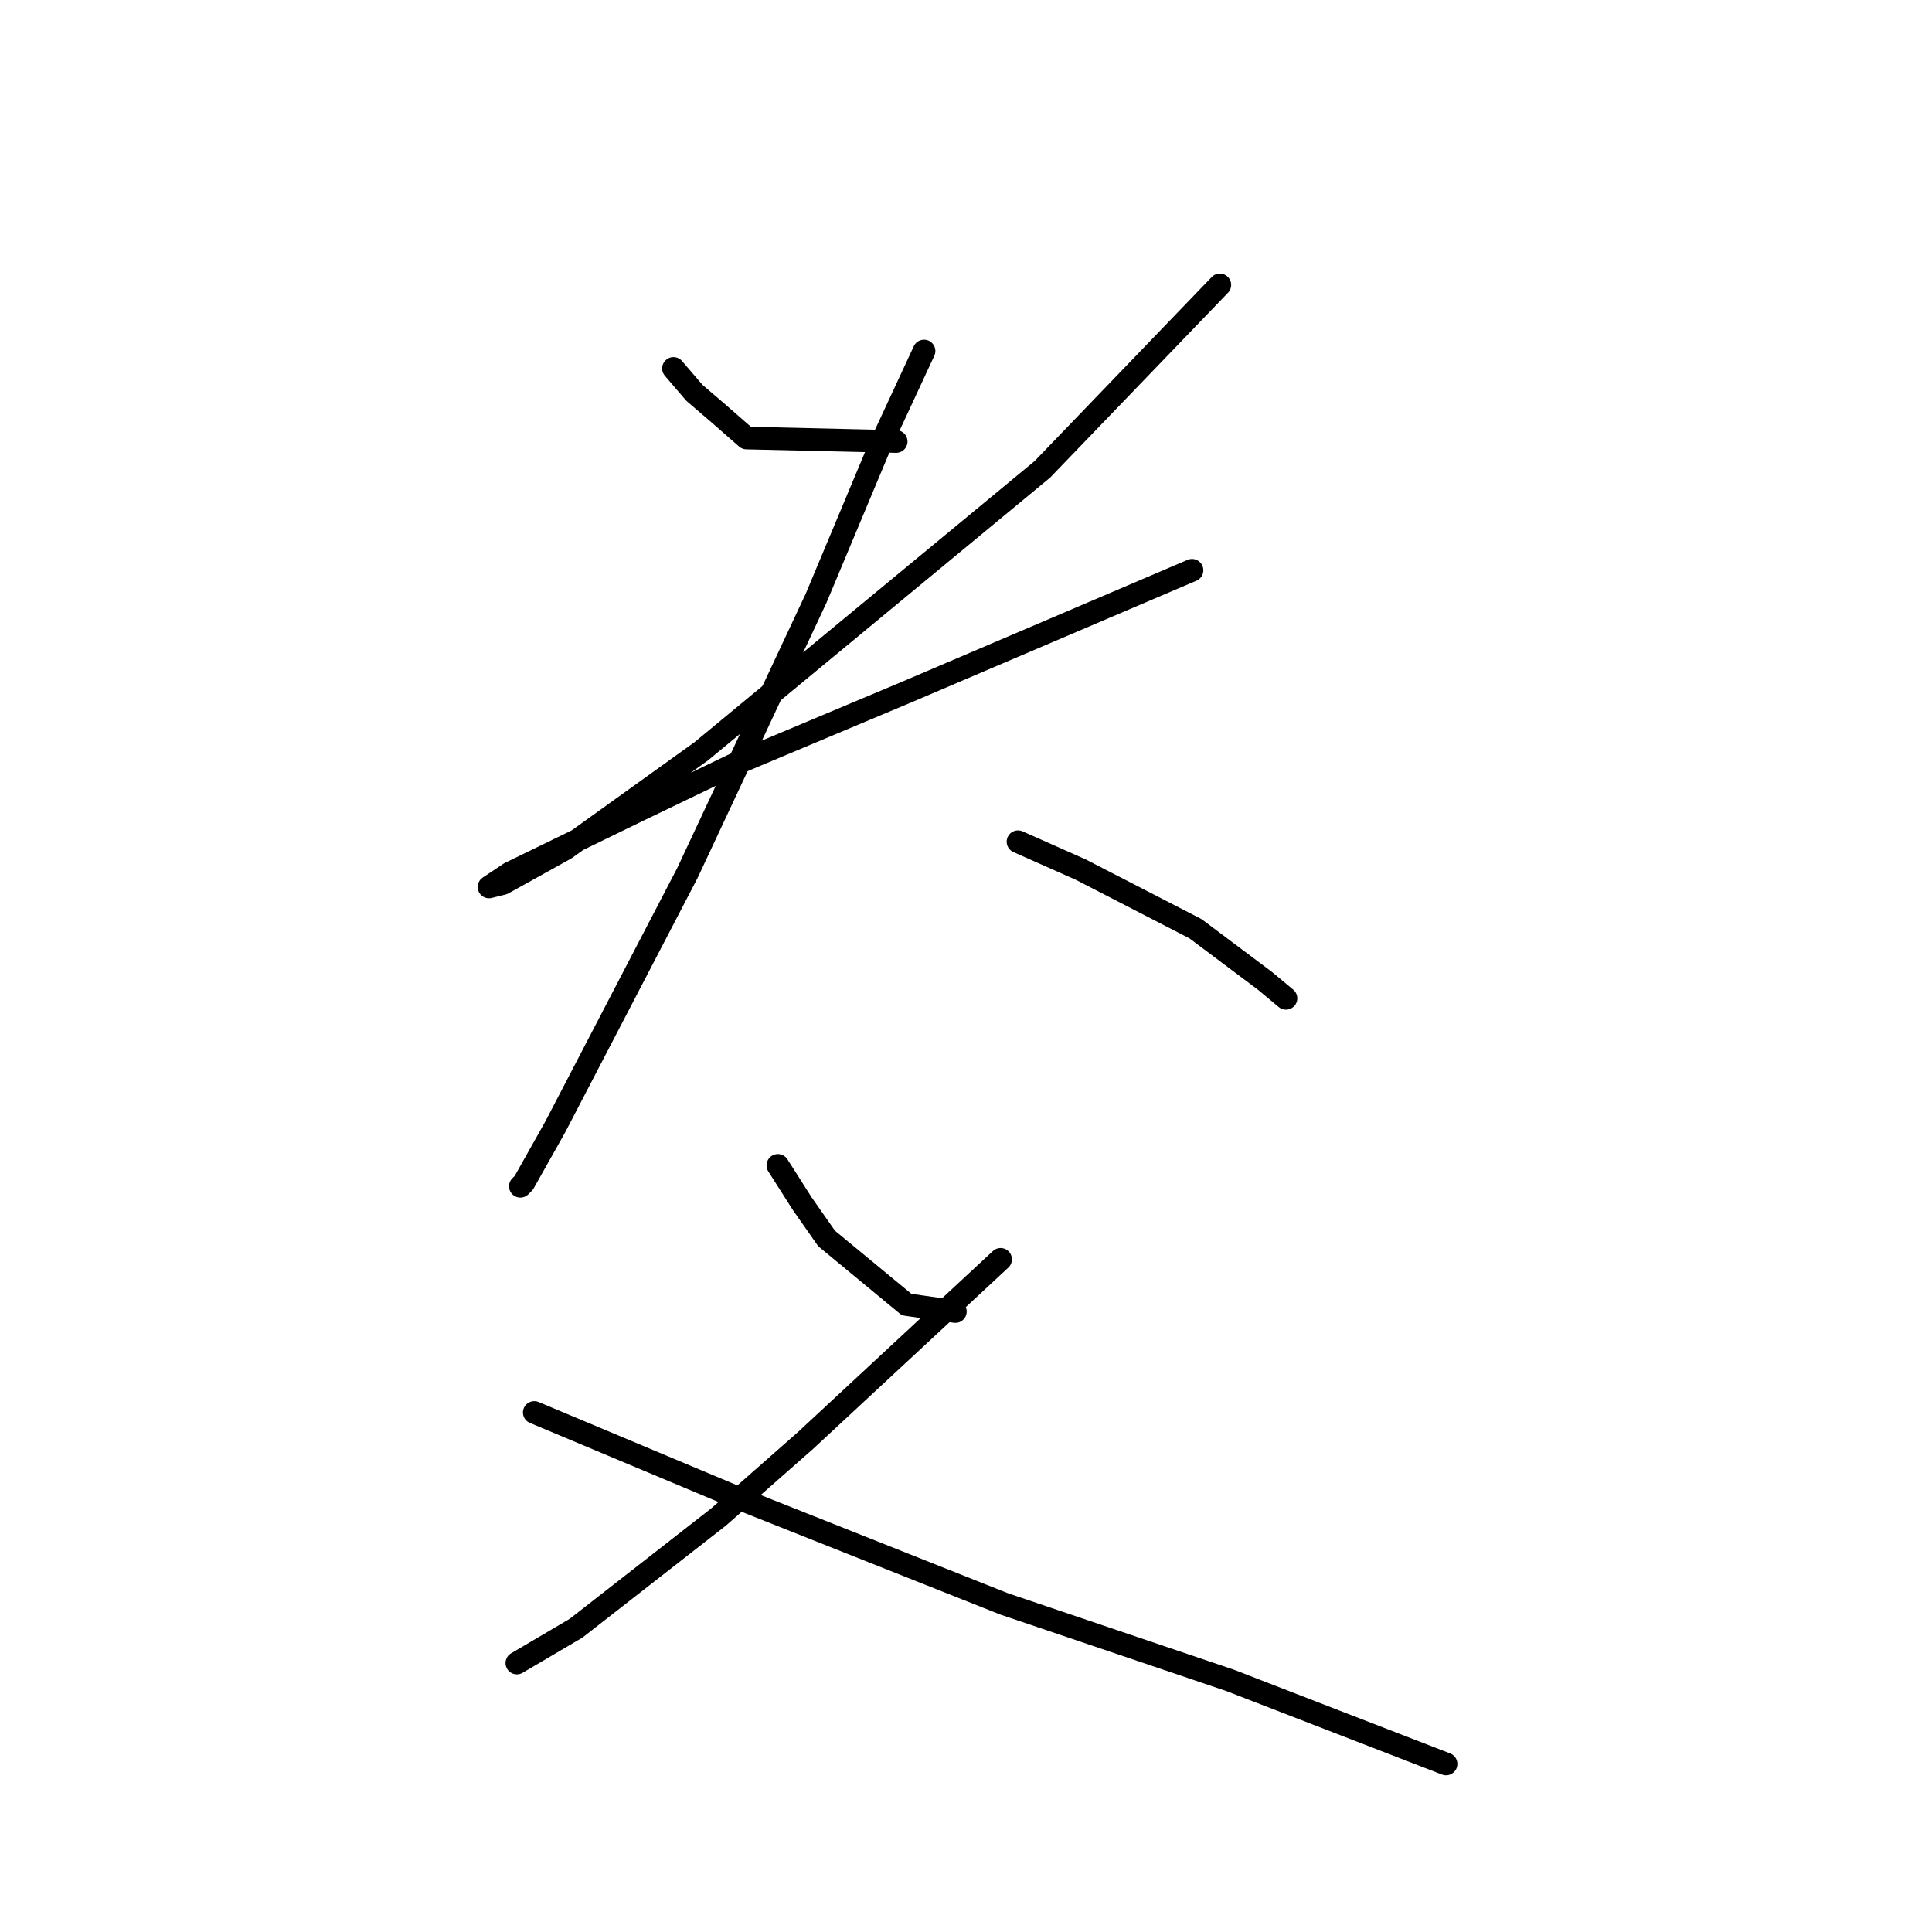 <?xml version="1.0" standalone="no"?>
    <svg width="256" height="256" xmlns="http://www.w3.org/2000/svg" version="1.1">
    <polyline stroke="black" stroke-width="3" stroke-linecap="round" fill="transparent" stroke-linejoin="round" points="89.238 48.818 92.004 52.046 95.232 54.813 98.922 58.041 118.75 58.502 118.75 58.502 " />
        <polyline stroke="black" stroke-width="3" stroke-linecap="round" fill="transparent" stroke-linejoin="round" points="161.636 37.751 138.118 62.191 92.927 99.543 74.942 112.455 66.642 117.067 64.797 117.528 67.564 115.683 84.626 107.383 97.077 101.388 120.134 91.704 157.947 75.564 157.947 75.564 " />
        <polyline stroke="black" stroke-width="3" stroke-linecap="round" fill="transparent" stroke-linejoin="round" points="122.44 46.512 116.445 59.424 108.144 79.253 91.082 115.683 73.559 149.346 69.409 156.724 68.948 157.186 68.948 157.186 " />
        <polyline stroke="black" stroke-width="3" stroke-linecap="round" fill="transparent" stroke-linejoin="round" points="134.89 111.533 143.191 115.222 158.408 123.061 167.631 129.978 170.398 132.284 170.398 132.284 " />
        <polyline stroke="black" stroke-width="3" stroke-linecap="round" fill="transparent" stroke-linejoin="round" points="103.072 154.419 106.3 159.491 109.528 164.103 120.134 172.864 126.59 173.787 126.59 173.787 " />
        <polyline stroke="black" stroke-width="3" stroke-linecap="round" fill="transparent" stroke-linejoin="round" points="132.585 166.869 106.761 190.849 95.232 200.994 76.326 215.75 68.486 220.362 68.486 220.362 " />
        <polyline stroke="black" stroke-width="3" stroke-linecap="round" fill="transparent" stroke-linejoin="round" points="70.792 187.16 99.383 199.149 133.046 212.522 163.02 222.667 191.61 233.734 191.61 233.734 " />
        </svg>